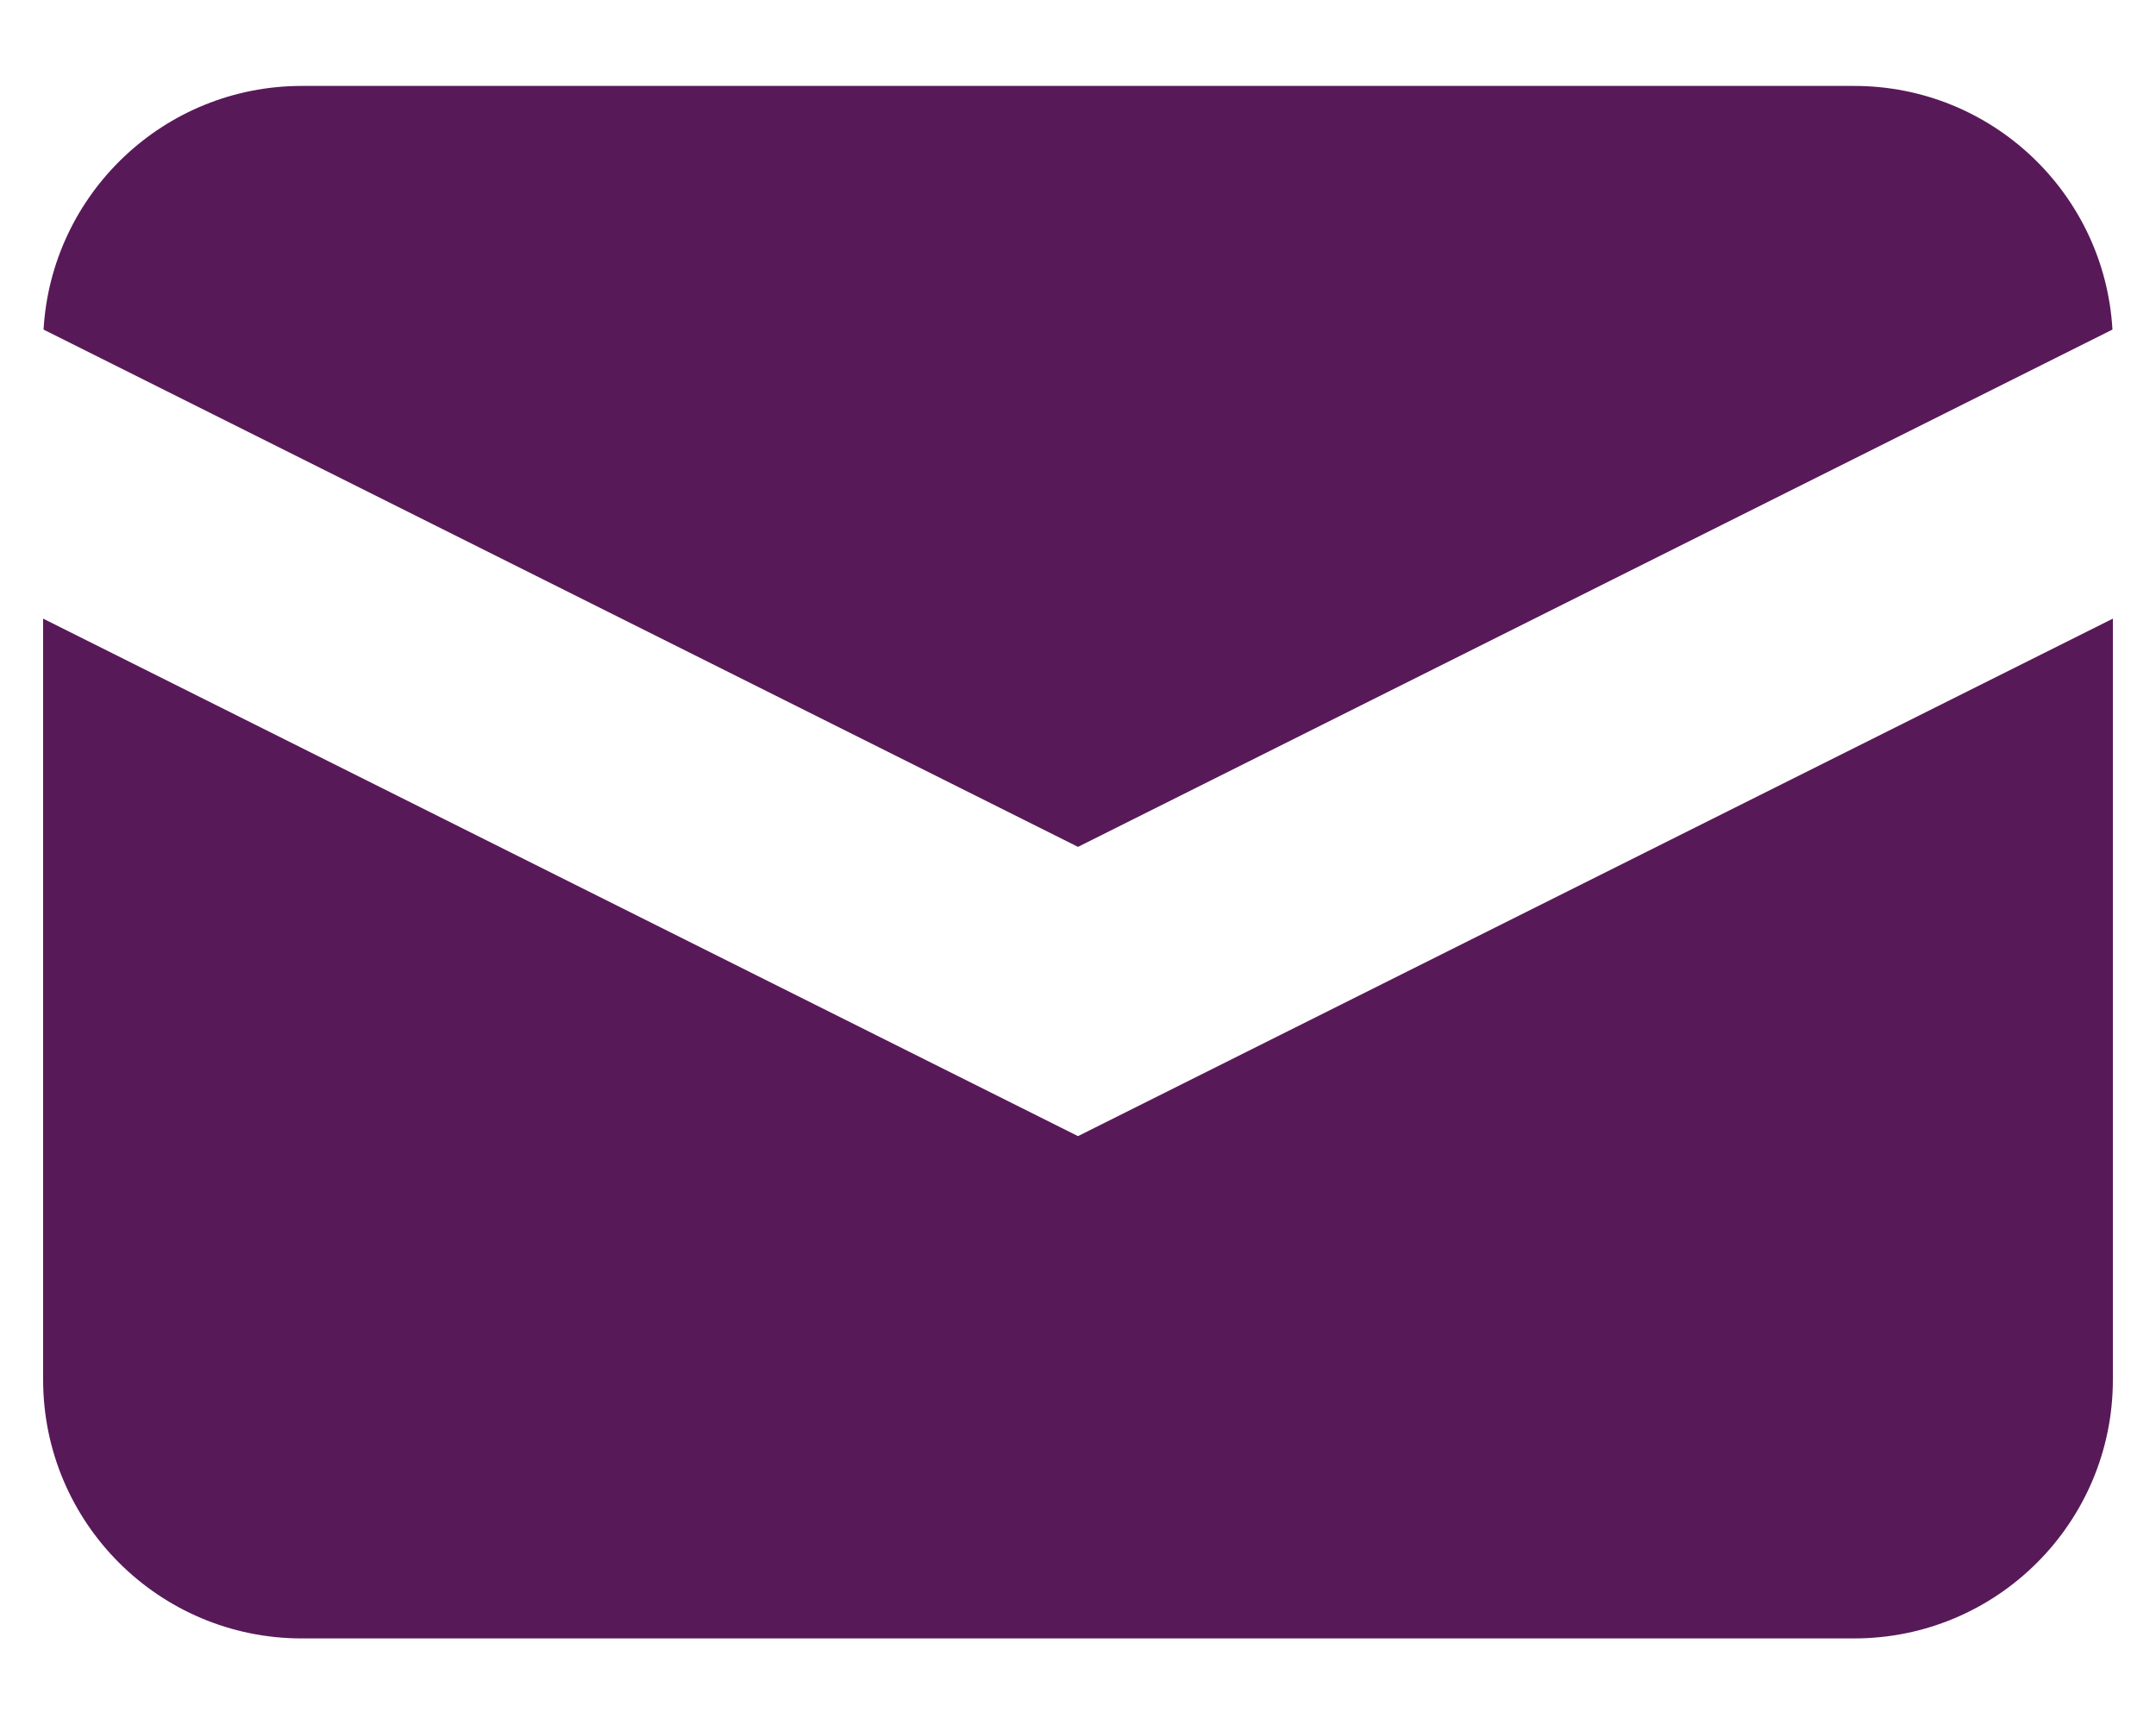 <svg width="20" height="16" viewBox="0 0 20 16" fill="none" xmlns="http://www.w3.org/2000/svg">
<path d="M0.404 3.057L10 7.855L19.596 3.057C19.524 1.797 18.479 0.797 17.2 0.797H2.8C1.522 0.797 0.477 1.797 0.404 3.057Z" fill="#581959"/>
<path d="M19.6 5.738L10 10.538L0.4 5.738V12.797C0.4 14.122 1.475 15.197 2.8 15.197H17.2C18.526 15.197 19.6 14.122 19.6 12.797V5.738Z" fill="#581959"/>
</svg>
